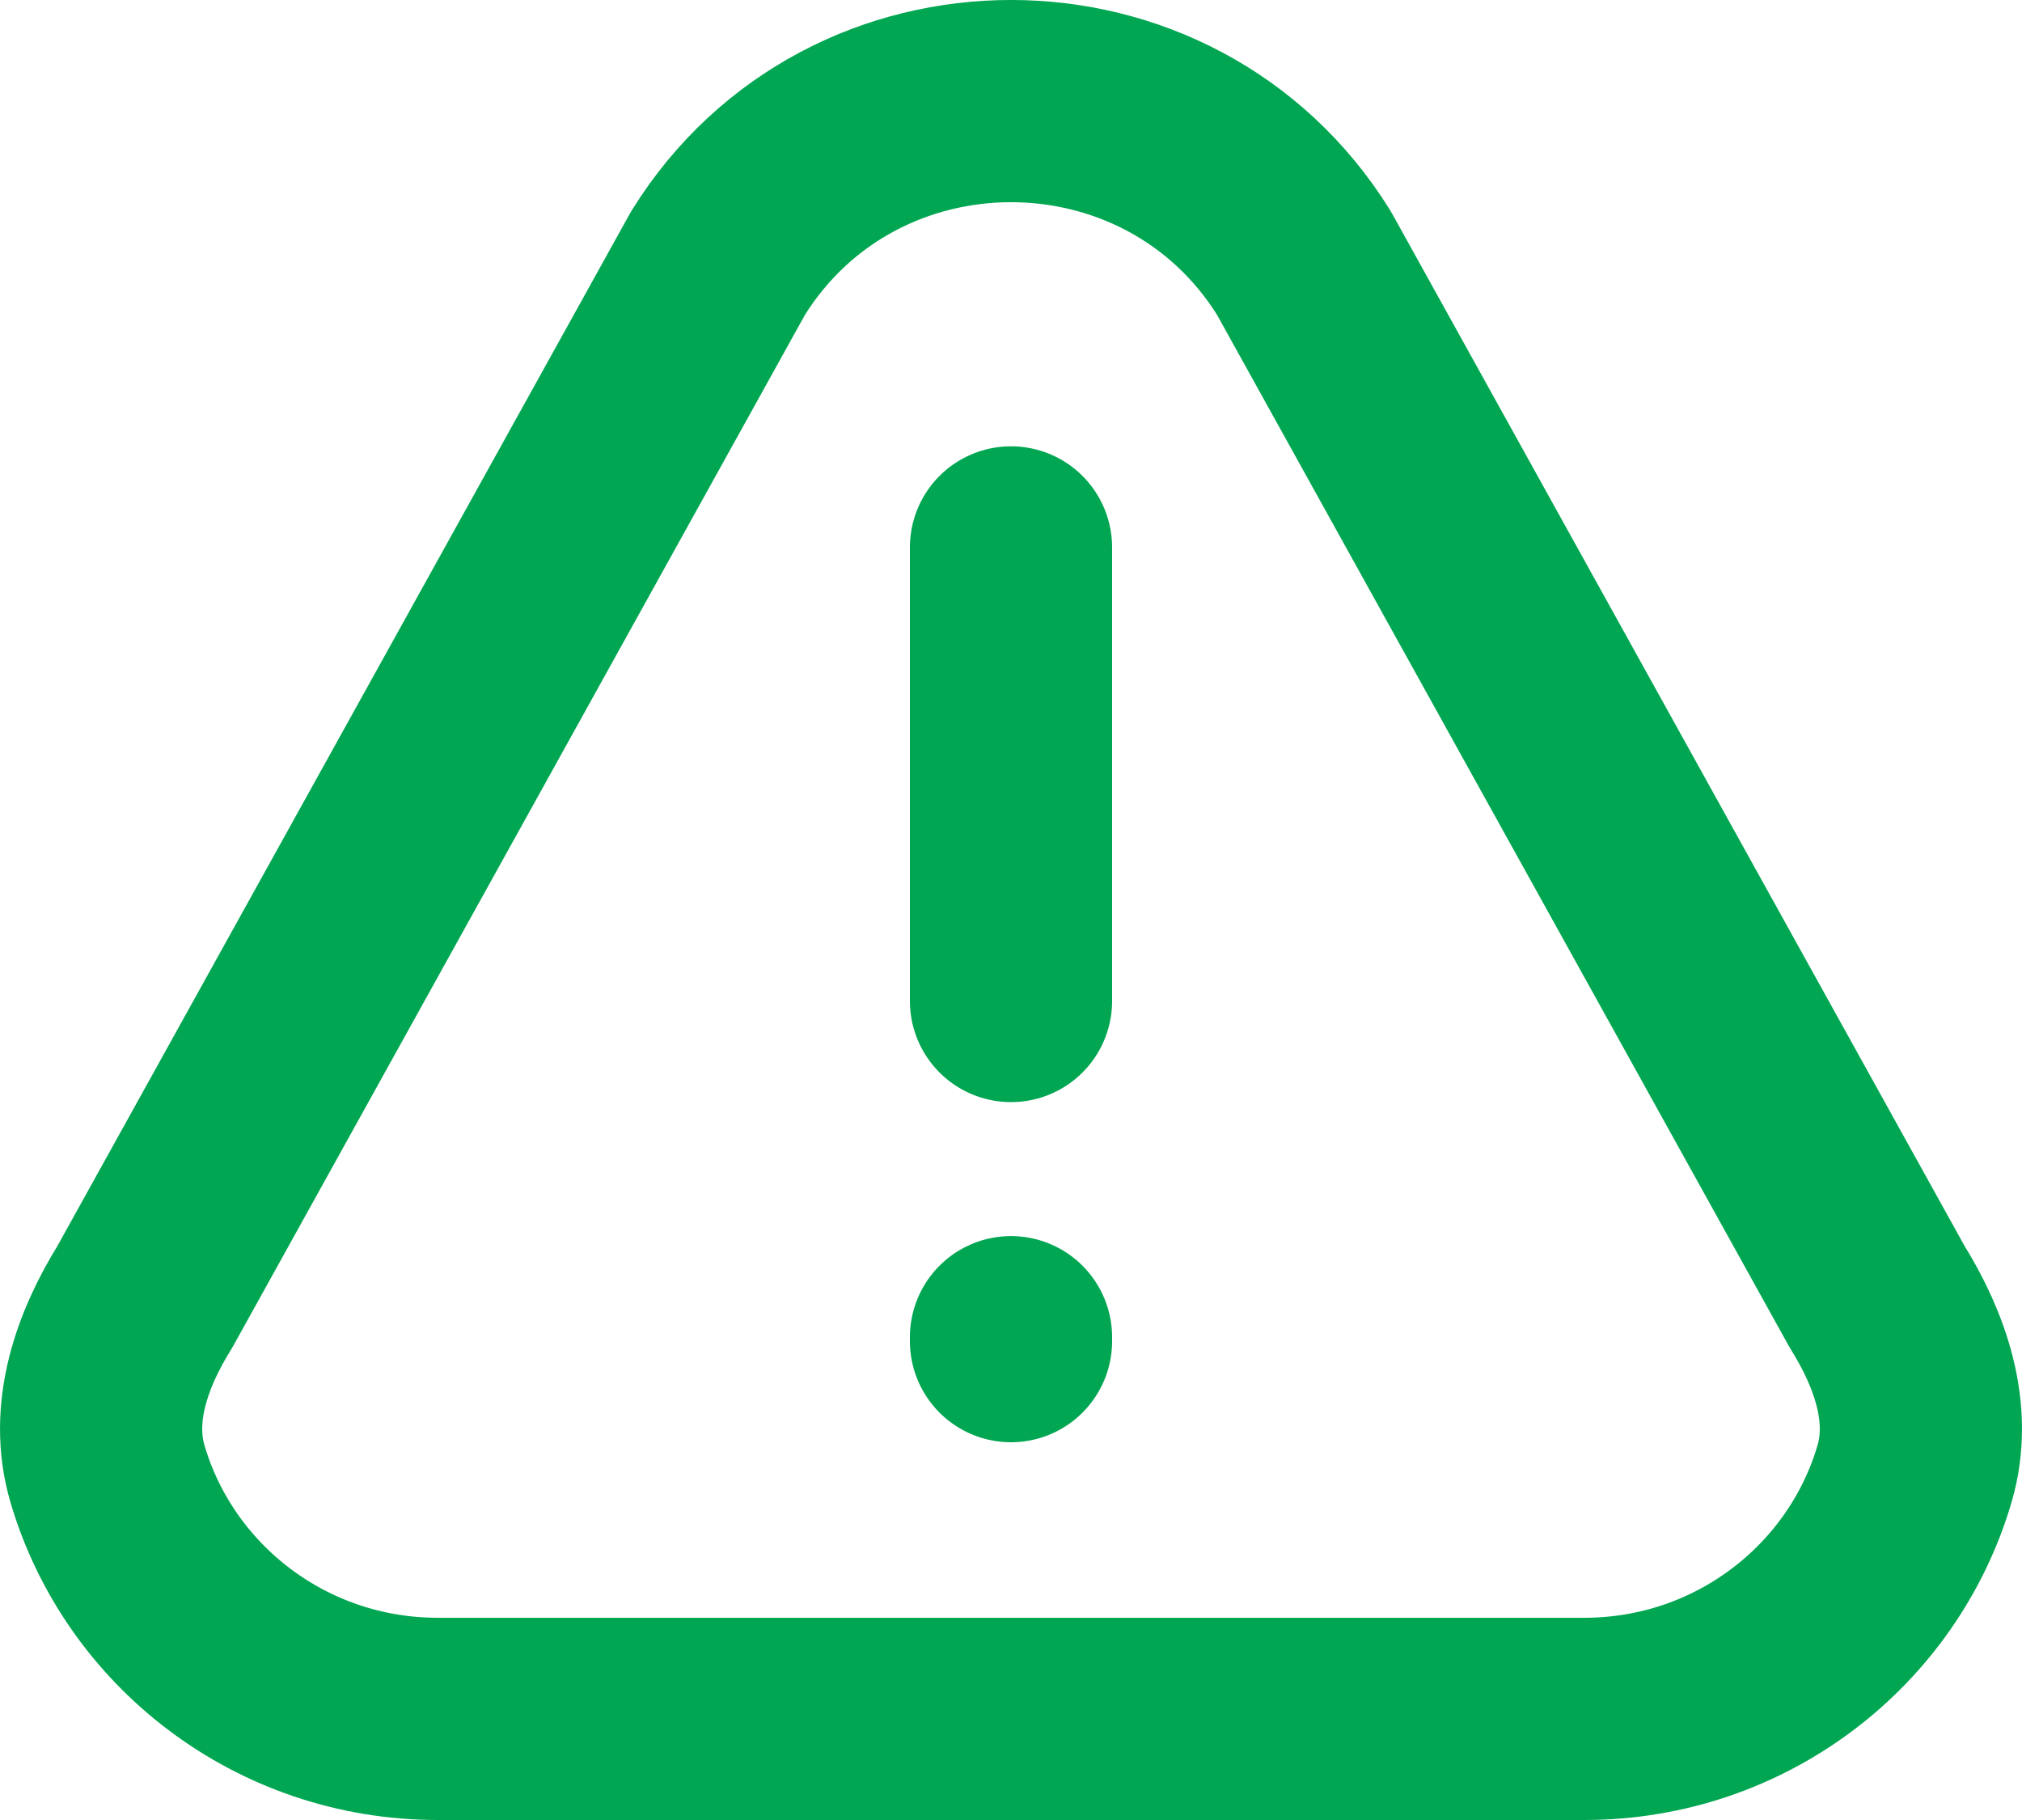 <svg width="20" height="18" viewBox="0 0 20 18" fill="none" xmlns="http://www.w3.org/2000/svg">
<path d="M10 9.9V5.414M10 13.225V13.264M15.67 17H4.33C2.781 17 1.474 15.976 1.063 14.576C0.887 13.978 1.103 13.355 1.433 12.825L7.103 2.601C8.431 0.466 11.569 0.466 12.897 2.601L18.567 12.825C18.897 13.355 19.113 13.978 18.937 14.576C18.526 15.976 17.219 17 15.67 17Z" stroke="#00A651" stroke-width="2" stroke-linecap="round" stroke-linejoin="round"/>
</svg>

